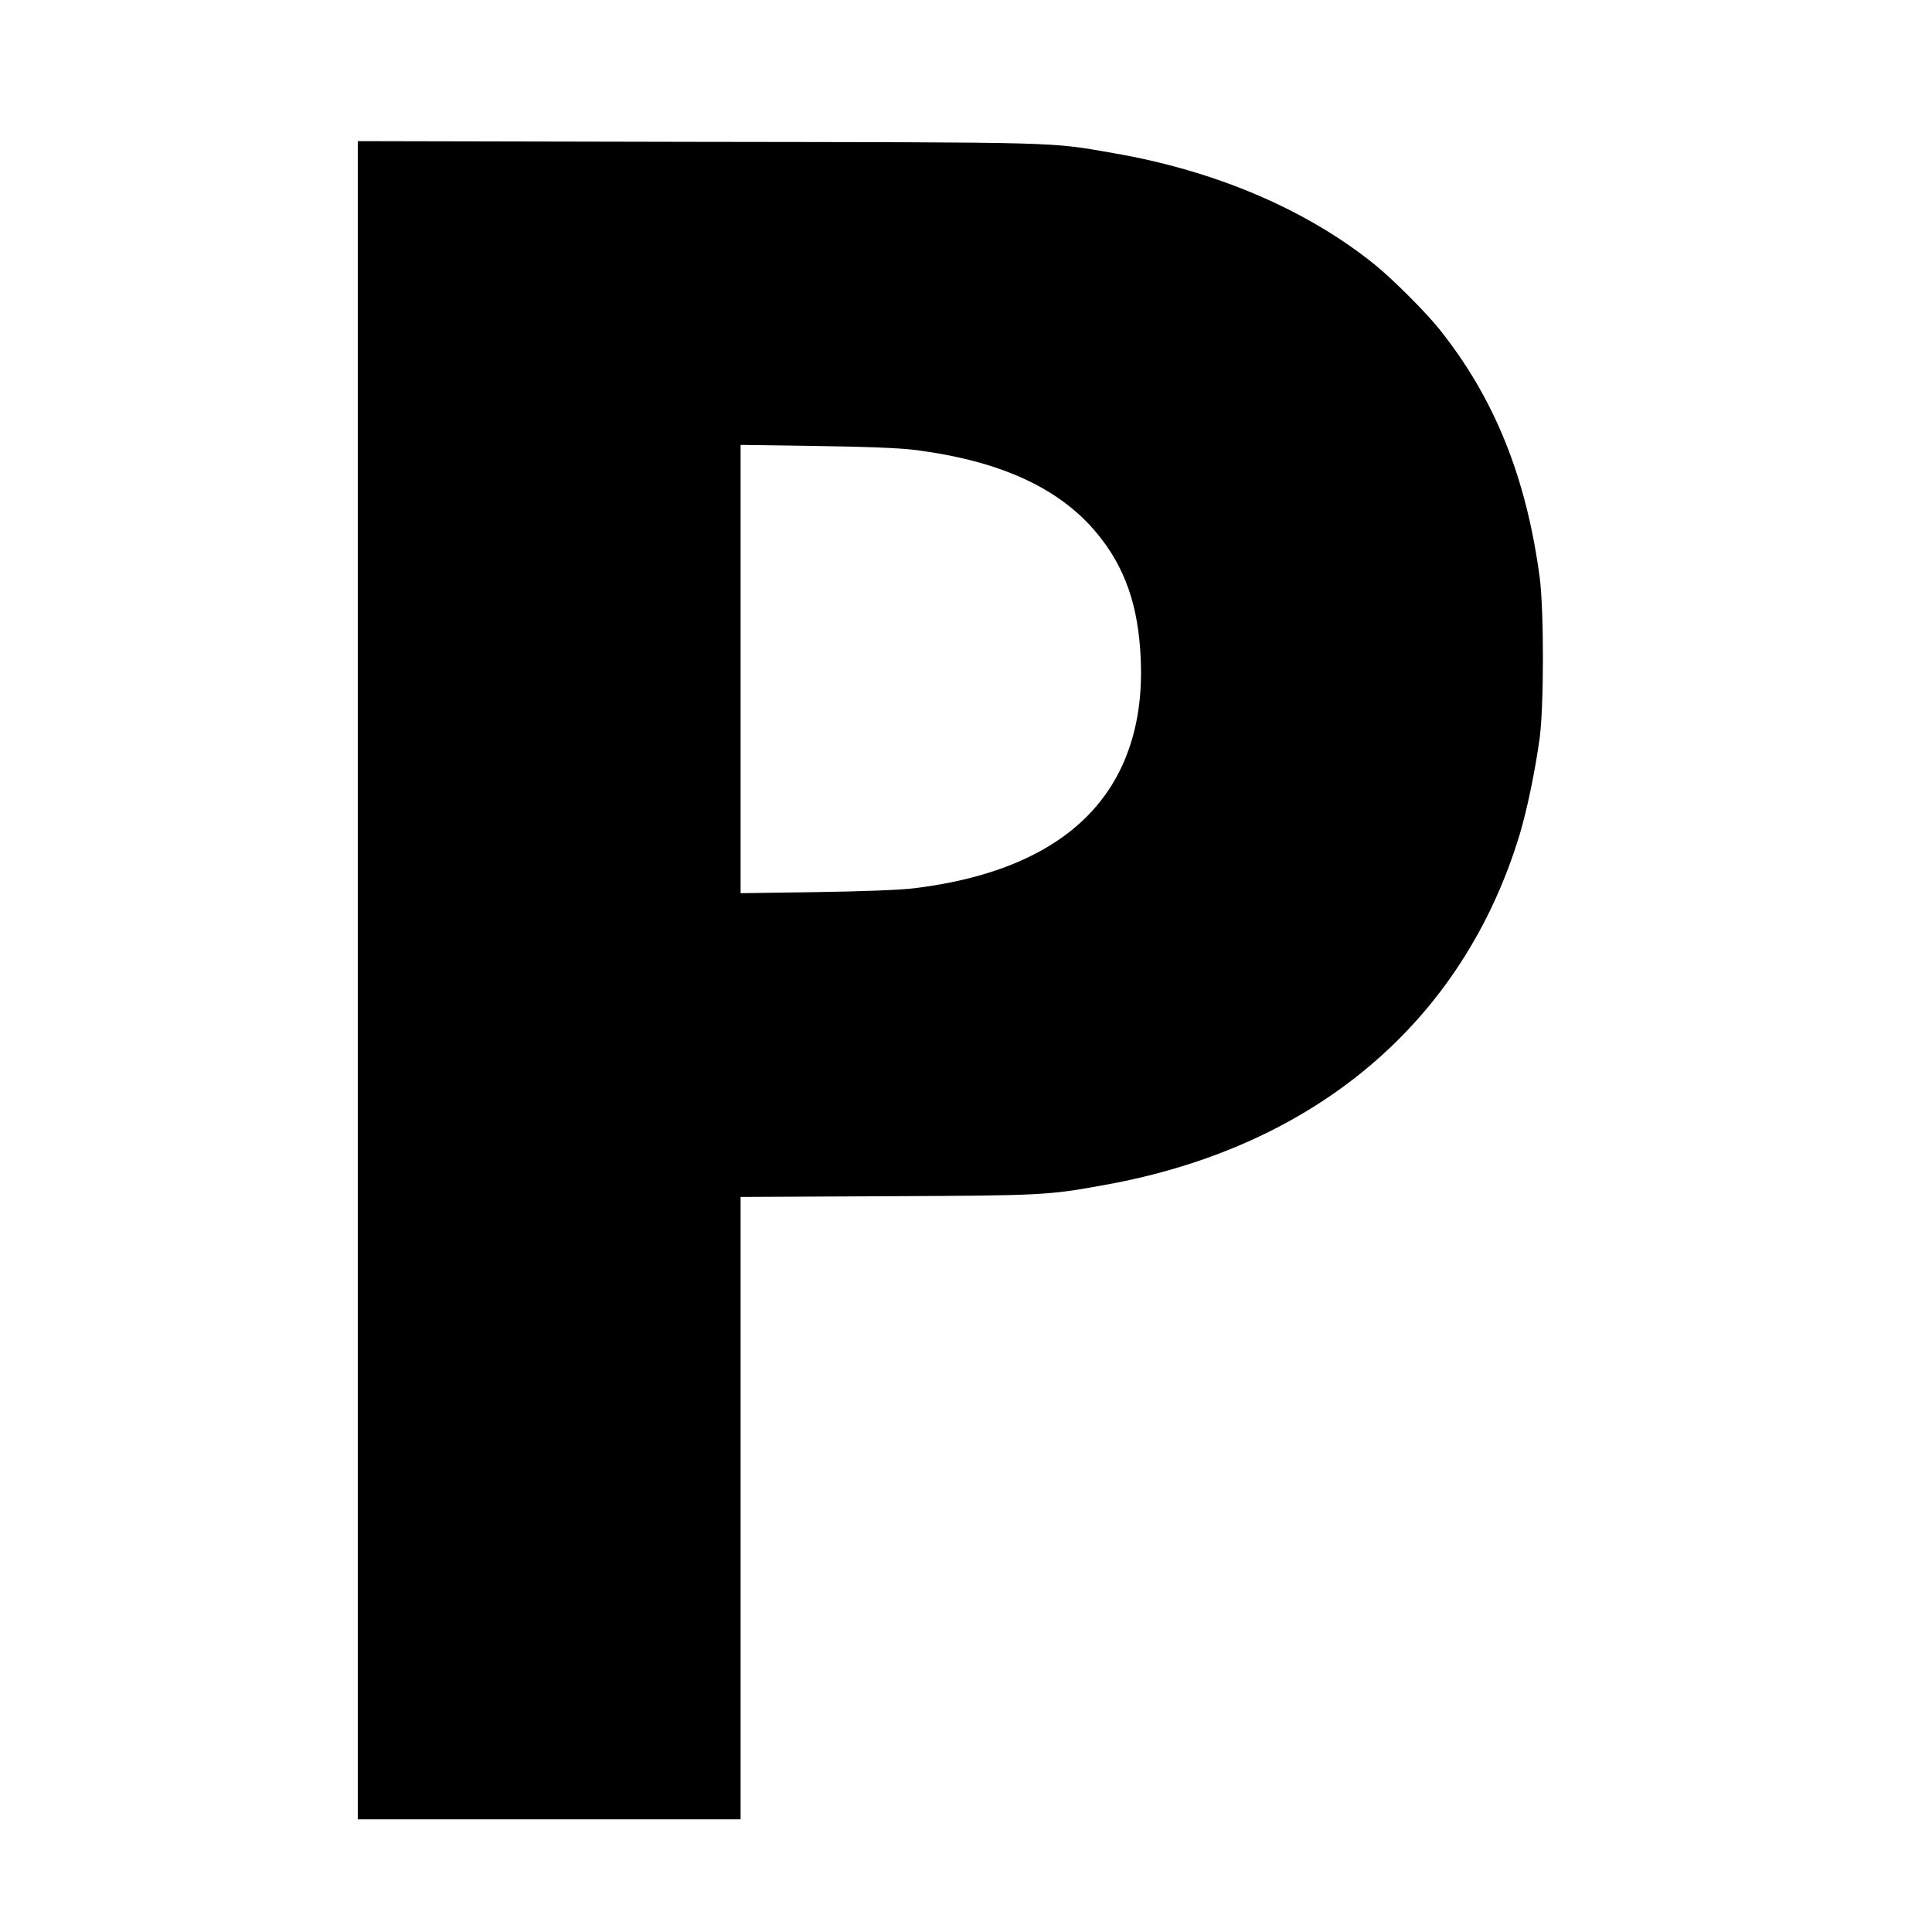 <?xml version="1.0" standalone="no"?>
<!DOCTYPE svg PUBLIC "-//W3C//DTD SVG 20010904//EN"
 "http://www.w3.org/TR/2001/REC-SVG-20010904/DTD/svg10.dtd">
<svg version="1.0" xmlns="http://www.w3.org/2000/svg"
 width="1080pt" height="1080pt" viewBox="0 0 1080 1080"
 preserveAspectRatio="xMidYMid meet">
<g transform="translate(0,1080) scale(0.1,-0.1)"
fill="#000000" stroke="none">
<path d="M2000 5320 l0 -4690 1070 0 1070 0 0 1739 0 1740 813 4 c876 4 903 5
1222 63 1175 211 2002 910 2320 1959 42 140 87 358 112 540 24 183 24 714 0
897 -75 562 -254 1004 -561 1388 -77 96 -259 278 -360 360 -381 308 -889 525
-1461 624 -365 63 -259 60 -2332 63 l-1893 4 0 -4691z m3104 2966 c479 -59
816 -211 1027 -466 159 -191 234 -409 246 -710 9 -223 -25 -415 -102 -586
-175 -385 -571 -618 -1170 -690 -75 -9 -279 -17 -542 -21 l-423 -6 0 1253 0
1253 418 -6 c284 -4 458 -11 546 -21z"/>
</g>
</svg>
